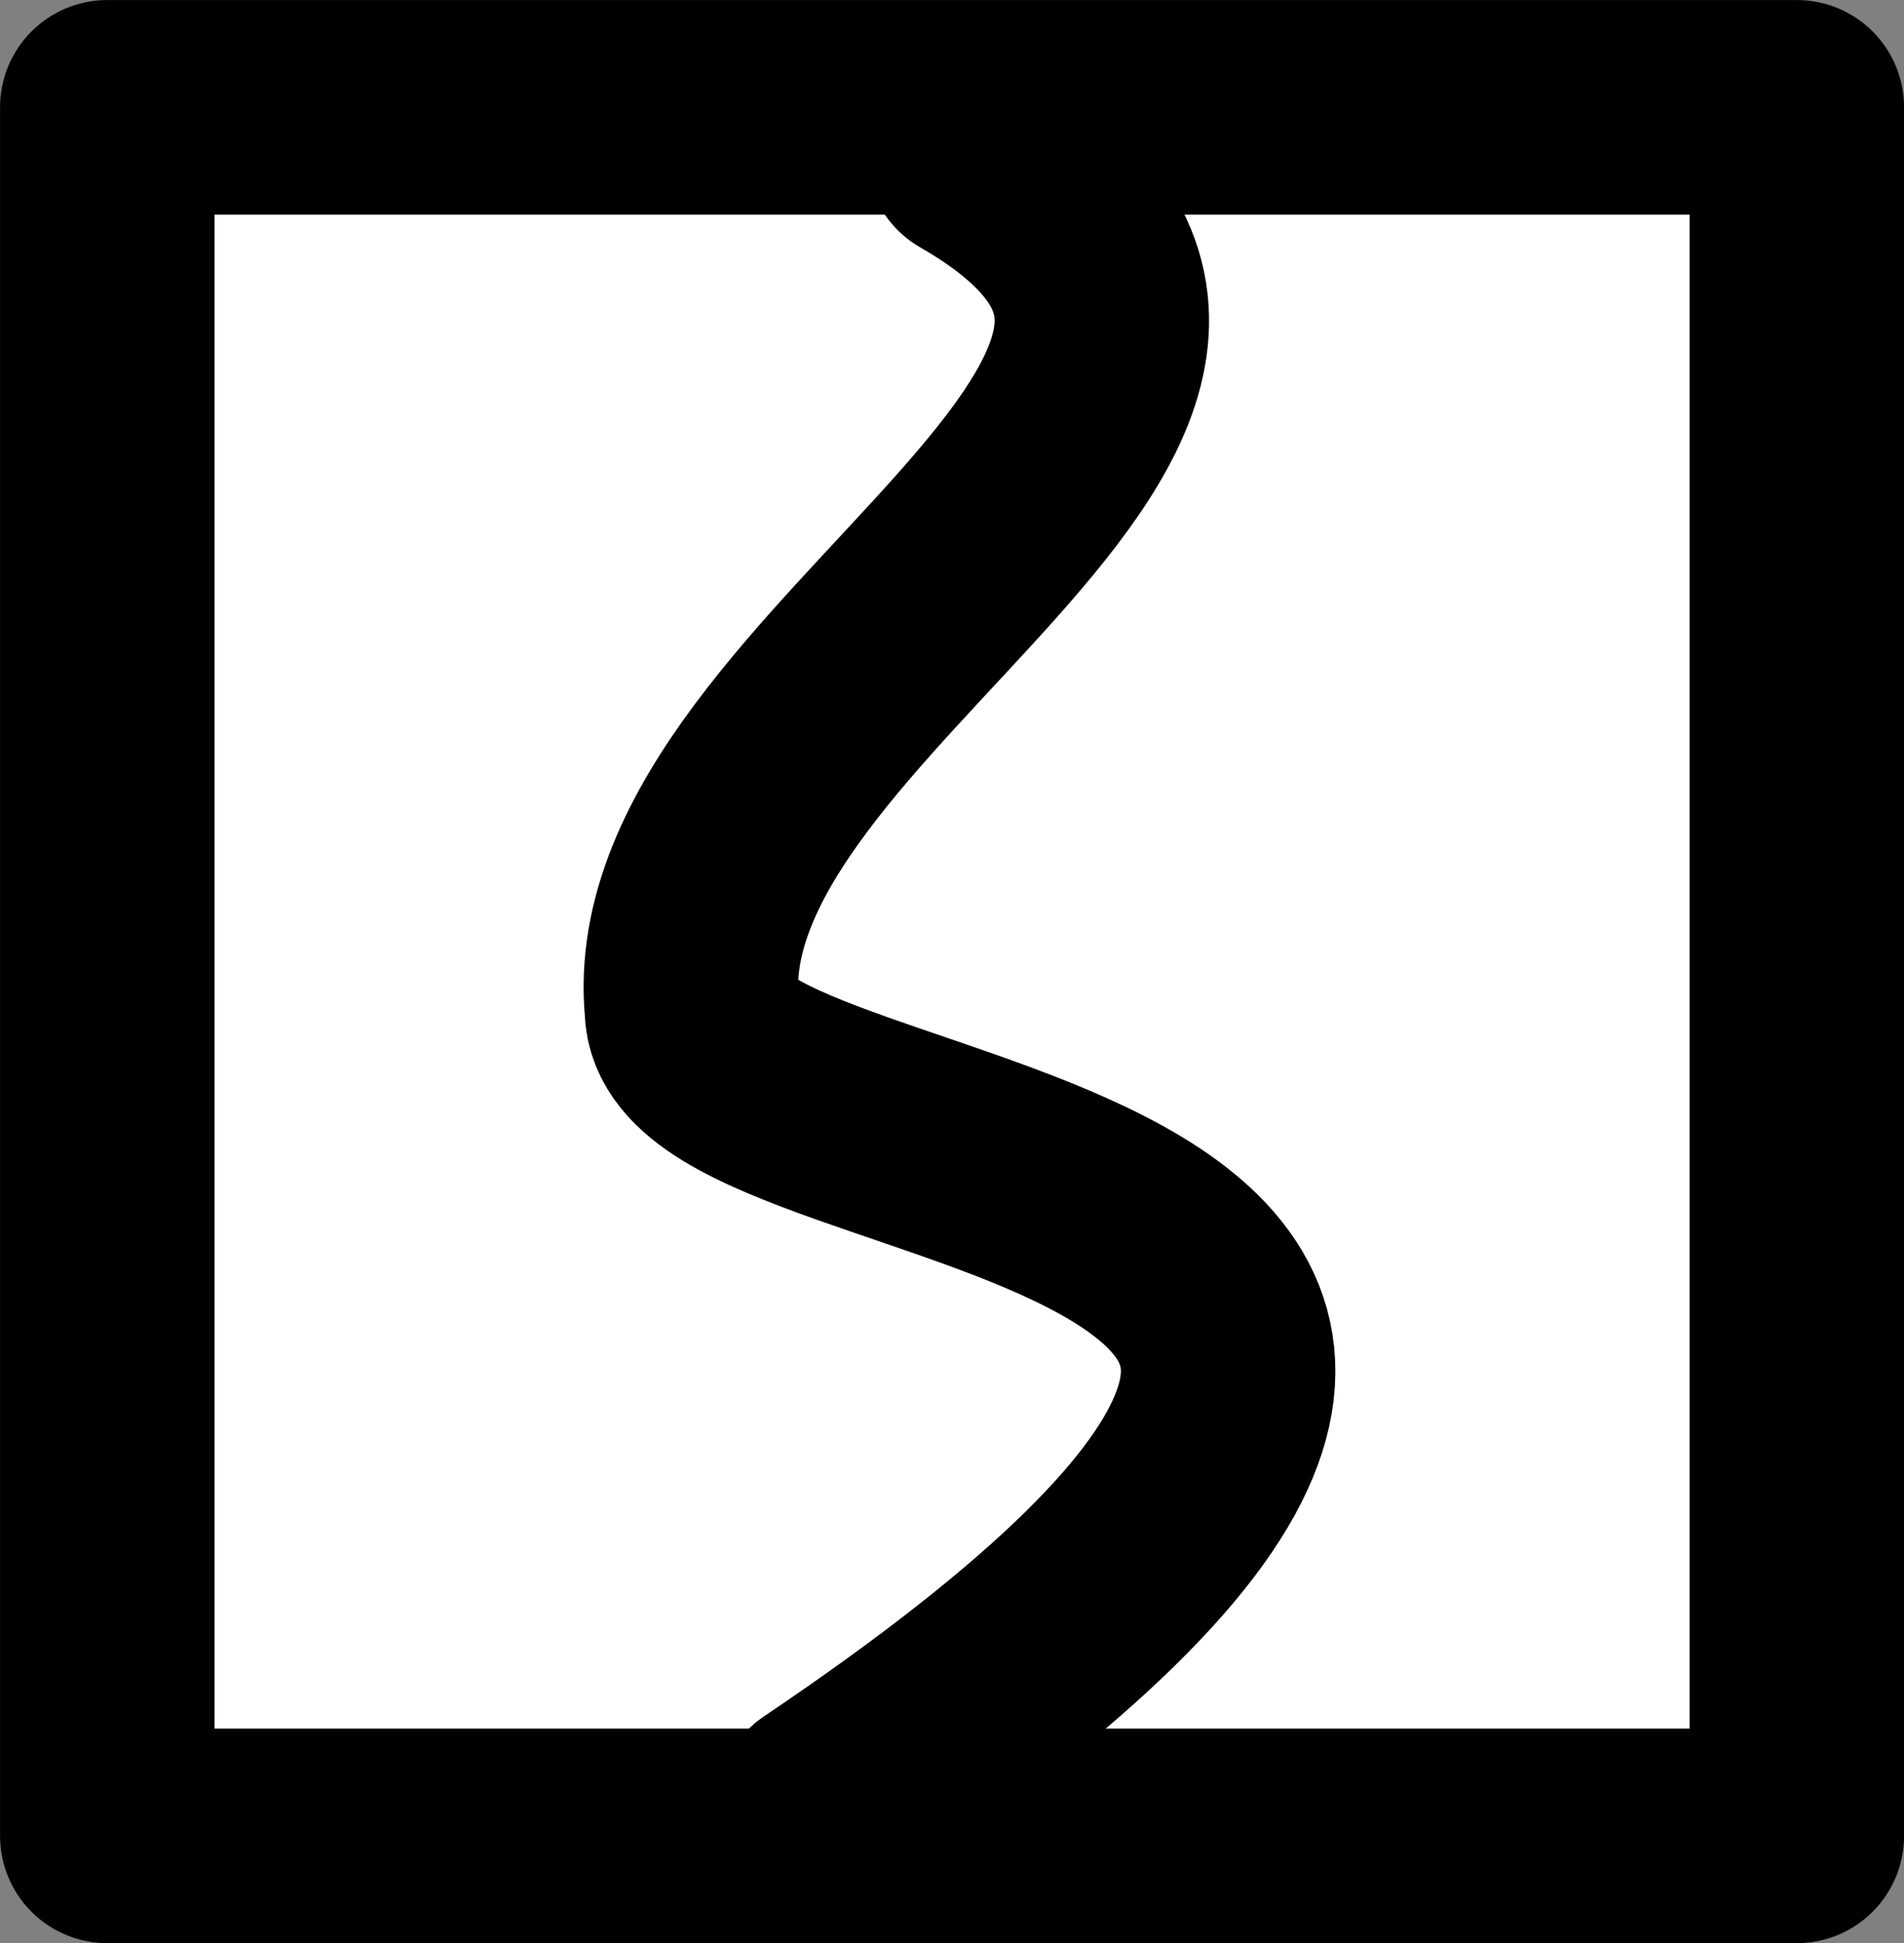 <?xml version="1.0" encoding="UTF-8" standalone="no"?>
<!-- Created with Inkscape (http://www.inkscape.org/) -->

<svg
   width="18.796mm"
   height="19.173mm"
   viewBox="0 0 18.796 19.173"
   version="1.1"
   id="svg5"
   inkscape:version="1.2.1 (9c6d41e410, 2022-07-14)"
   sodipodi:docname="all_symbols.svg"
   inkscape:export-filename="symbols 5/7 right.svg"
   inkscape:export-xdpi="96"
   inkscape:export-ydpi="96"
   xml:space="preserve"
   xmlns:inkscape="http://www.inkscape.org/namespaces/inkscape"
   xmlns:sodipodi="http://sodipodi.sourceforge.net/DTD/sodipodi-0.dtd"
   xmlns="http://www.w3.org/2000/svg"
   xmlns:svg="http://www.w3.org/2000/svg"><rect x="0" y="0" width="18.796" height="19.173" fill="#808080" stroke="none"/><sodipodi:namedview
     id="namedview7"
     pagecolor="#ffffff"
     bordercolor="#666666"
     borderopacity="1.0"
     inkscape:showpageshadow="2"
     inkscape:pageopacity="0.0"
     inkscape:pagecheckerboard="0"
     inkscape:deskcolor="#d1d1d1"
     inkscape:document-units="mm"
     showgrid="false"
     inkscape:zoom="0.8244168"
     inkscape:cx="656.82795"
     inkscape:cy="458.50594"
     inkscape:window-width="1920"
     inkscape:window-height="1043"
     inkscape:window-x="0"
     inkscape:window-y="0"
     inkscape:window-maximized="1"
     inkscape:current-layer="layer1"
     inkscape:lockguides="false" /><defs
     id="defs2" /><g
     inkscape:label="Layer 1"
     inkscape:groupmode="layer"
     id="layer1"
     transform="translate(146.174,71.067)"><rect
       style="fill:#ffffff;fill-opacity:1;stroke:#000000;stroke-width:2.117;stroke-linecap:round;stroke-linejoin:round;stroke-dasharray:none;paint-order:normal"
       id="rect7601-9-9-2-8-6-4-92-65"
       width="17.056"
       height="16.679"
       x="52.952"
       y="128.436"
       transform="matrix(0,-1,-1,0,0,0)" /><path
       style="fill:none;fill-rule:evenodd;stroke:#000000;stroke-width:2.117;stroke-linecap:round;stroke-linejoin:round;stroke-dasharray:none;stroke-opacity:1"
       d="m -138.04,-53.254 c 9.677,-6.513 -1.289,-6.044 -1.304,-7.858 -0.318,-3.289 6.883,-6.071 2.78,-8.433"
       id="path19284-8-6"
       sodipodi:nodetypes="ccc" /></g></svg>
